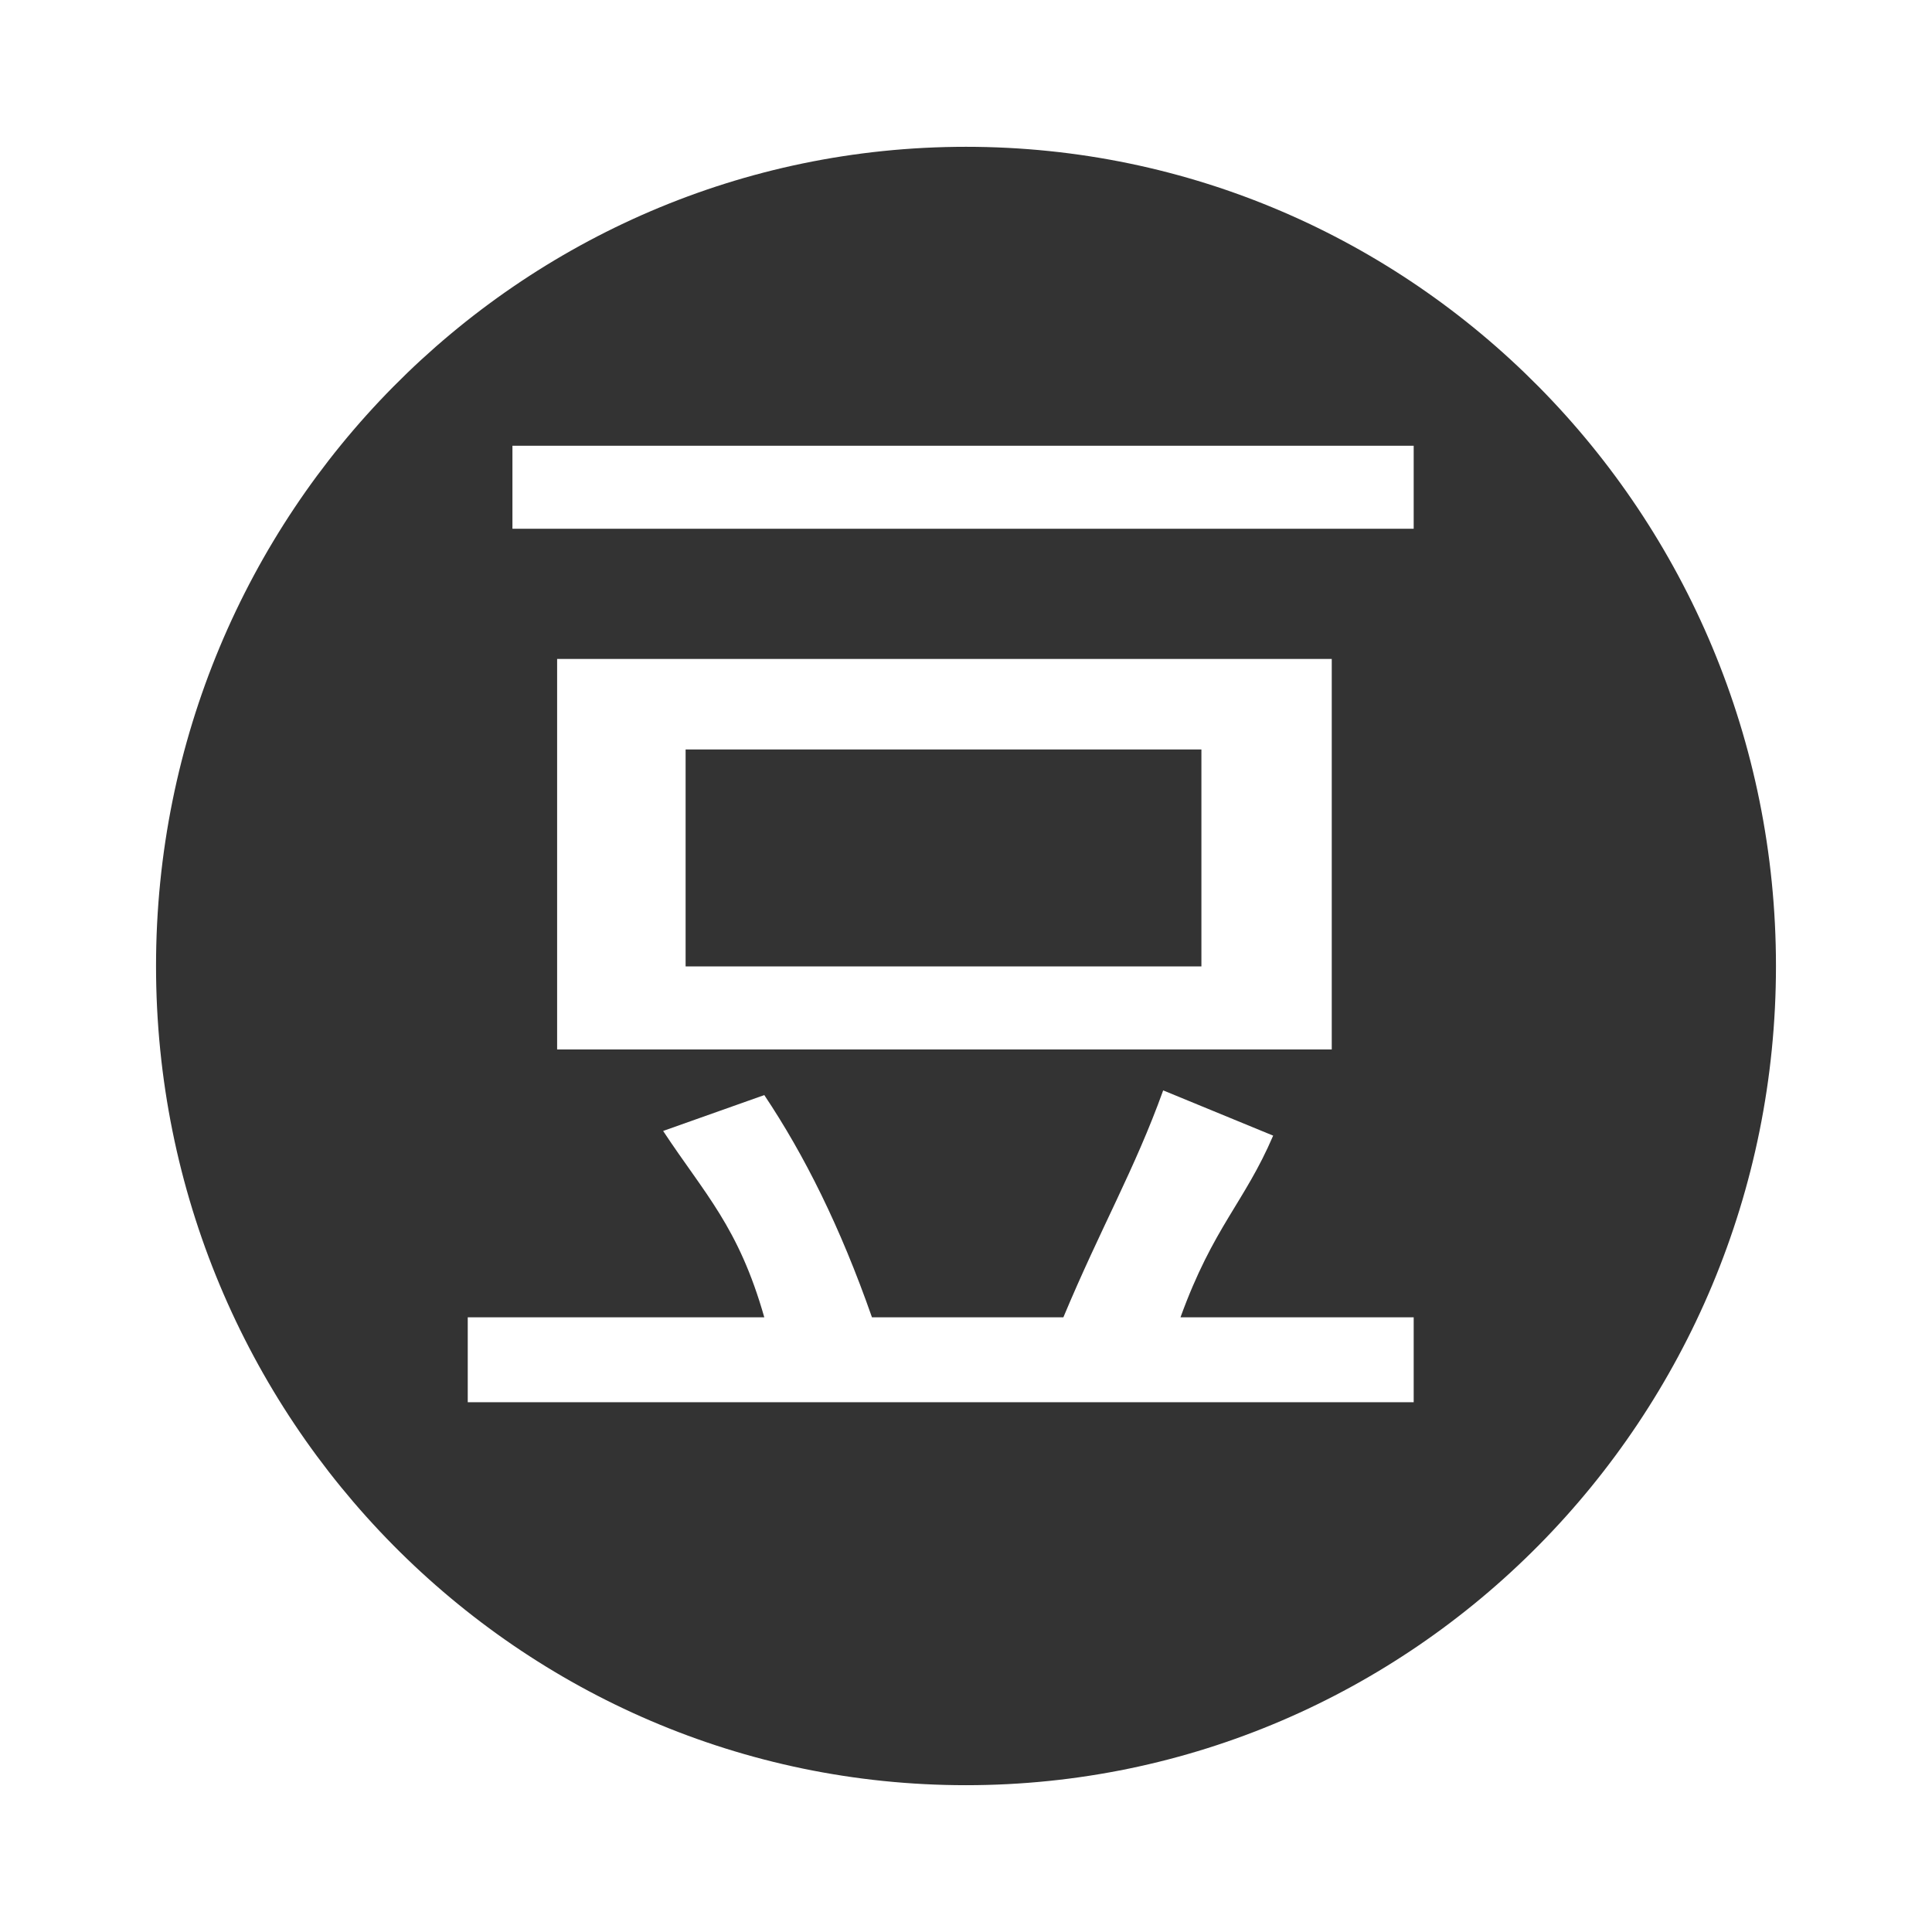 <?xml version="1.0" standalone="no"?><!DOCTYPE svg PUBLIC "-//W3C//DTD SVG 1.1//EN" "http://www.w3.org/Graphics/SVG/1.1/DTD/svg11.dtd"><svg class="icon" width="200px" height="200.00px" viewBox="0 0 1024 1024" version="1.1" xmlns="http://www.w3.org/2000/svg"><path fill="#333333" d="M363.386 397.236h273.385v114.991H363.386v-114.99zM511.998 77.807c-237.094 0-429.297 194.413-429.297 434.205 0 239.79 192.204 434.18 429.297 434.18 237.096 0 429.301-194.39 429.301-434.18 0-239.792-192.204-434.205-429.301-434.205zM271.601 236.25h477.682v43.997H271.601v-43.997zM705.857 349.24v206.984H295.288V349.24h410.57z m43.426 393.968H247.914V698.21h157.178c-13.67-47.996-31.487-65.244-53.62-98.78l53.62-19.015c21.285 31.843 40.263 69.799 57.068 117.795h101.443c20.093-47.996 37.73-78.173 52.907-120.28l58.292 23.979c-15.231 35.517-31.698 48.305-49.124 96.301h123.607v44.997h-0.002z" /></svg>